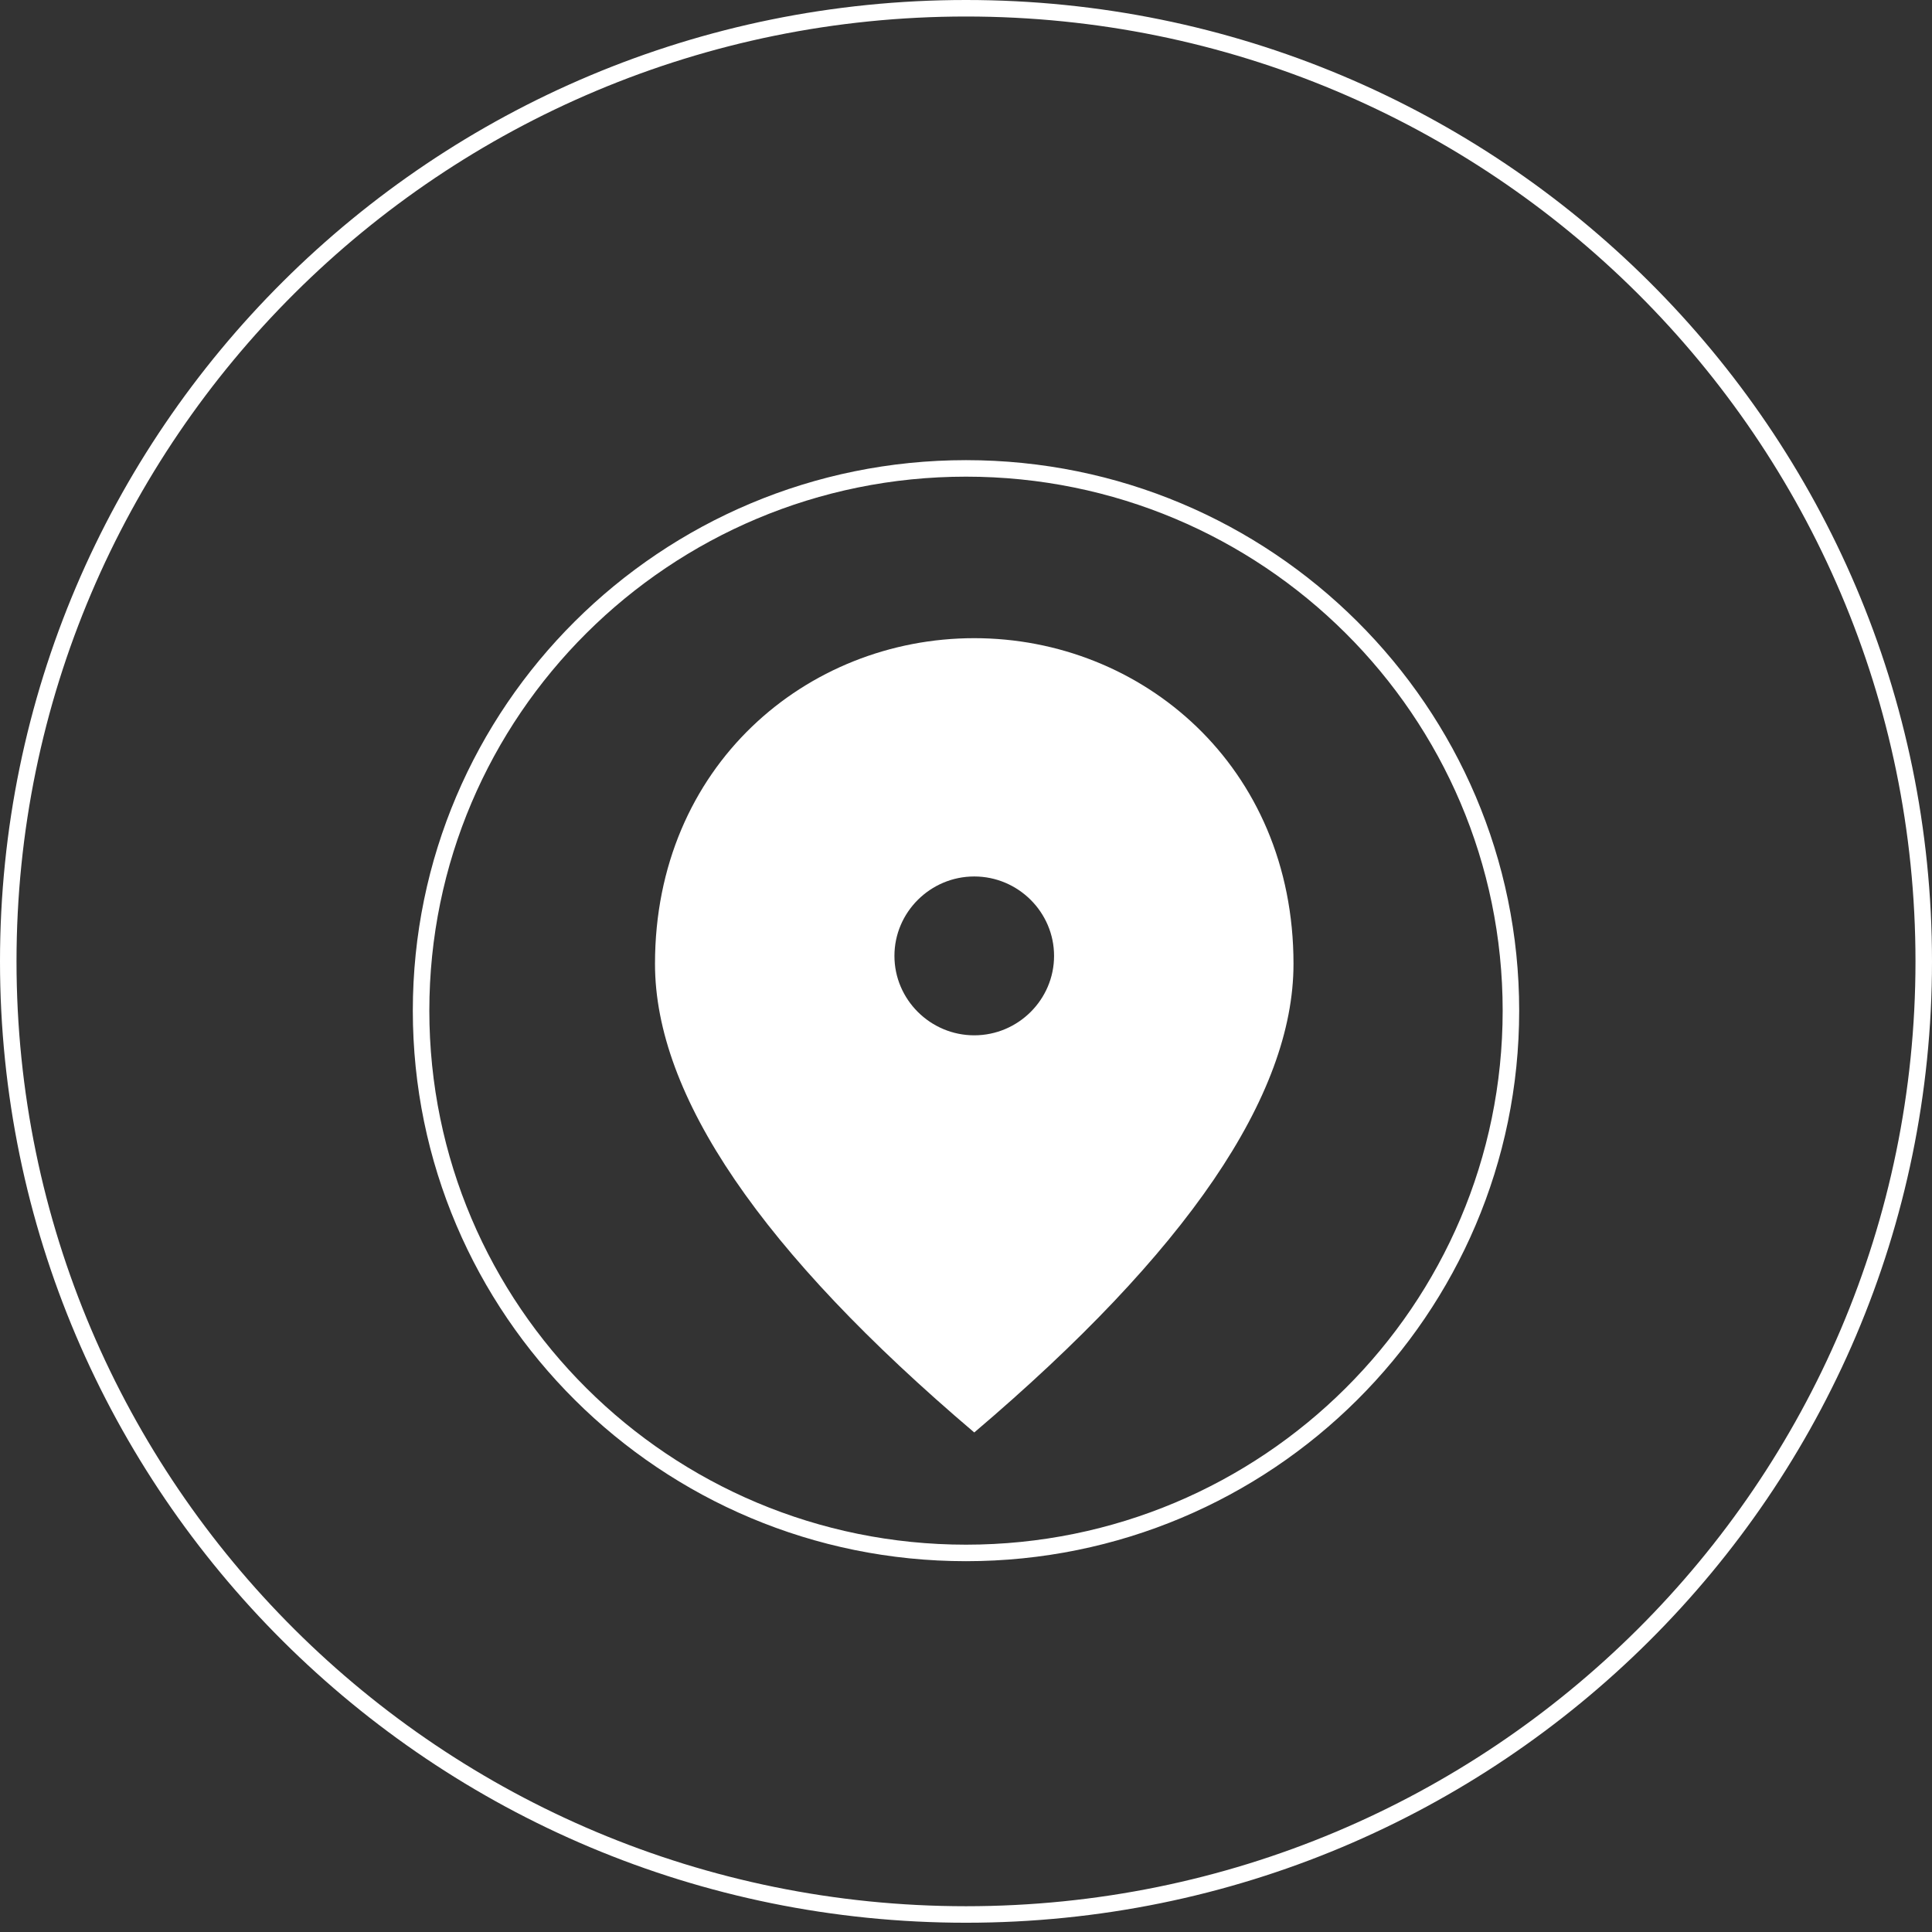 <svg width="117" height="117" viewBox="0 0 117 117" fill="none" xmlns="http://www.w3.org/2000/svg">
<rect x="0" y="0" width="117" height="117" fill="#333333" stroke="none"/>
<path d="M59 62.698C56.342 62.698 54.166 60.533 54.166 57.888C54.166 55.242 56.342 53.078 59 53.078C61.658 53.078 63.833 55.242 63.833 57.888C63.833 60.533 61.658 62.698 59 62.698ZM59 38.647C48.85 38.647 39.666 46.392 39.666 58.369C39.666 66.354 46.119 75.806 59 86.749C71.881 75.806 78.333 66.354 78.333 58.369C78.333 46.392 69.15 38.647 59 38.647Z" fill="white"/>
<path d="M91.5 61.205C91.5 79.339 76.728 94.044 58.5 94.044C40.272 94.044 25.5 79.339 25.5 61.205C25.5 43.071 40.272 28.366 58.5 28.366C76.728 28.366 91.5 43.071 91.5 61.205Z" stroke="white"/>
<path d="M116.5 58.219C116.5 90.095 90.535 115.939 58.5 115.939C26.465 115.939 0.5 90.095 0.5 58.219C0.5 26.344 26.465 0.5 58.5 0.5C90.535 0.5 116.5 26.344 116.5 58.219Z" stroke="white"/>
</svg>
